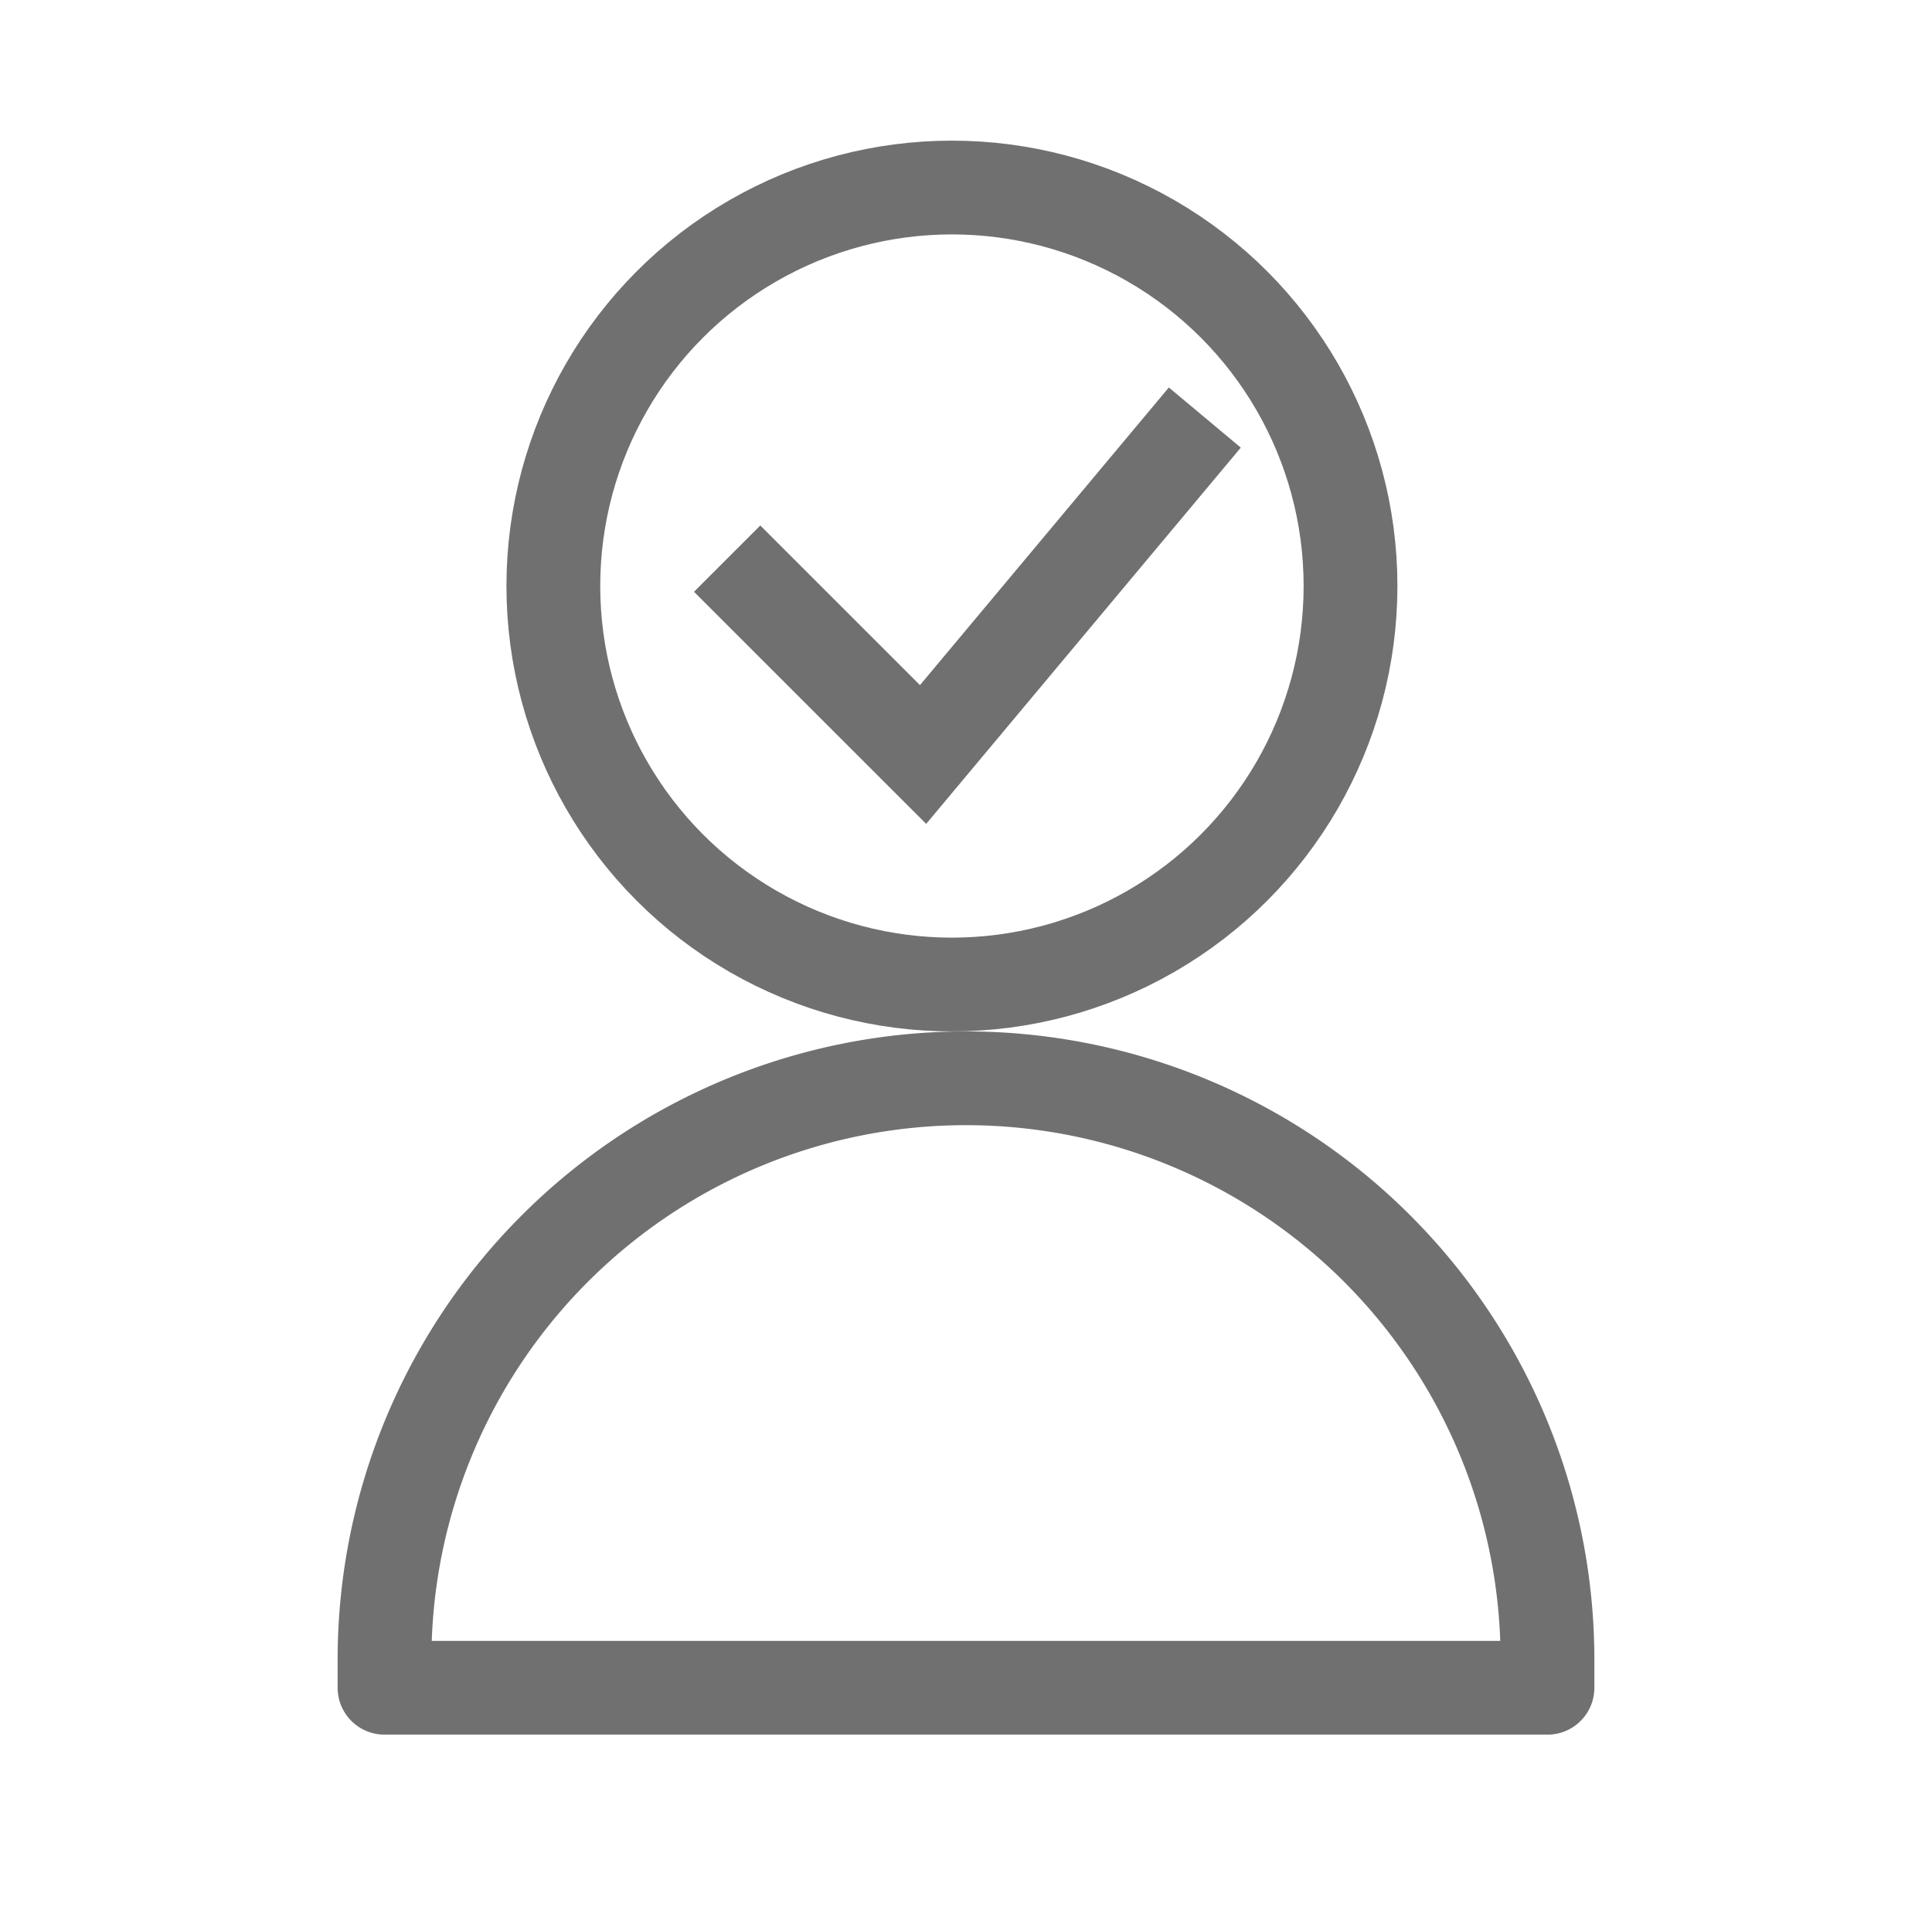 <svg xmlns="http://www.w3.org/2000/svg" width="206" height="204" viewBox="0 0 206 204">
  <g id="Group_81" data-name="Group 81" transform="translate(-580 -464)">
    <rect id="Rectangle_154" data-name="Rectangle 154" width="206" height="204" rx="8" transform="translate(580 464)" fill="none"/>
    <g id="Ellipse_37" data-name="Ellipse 37" transform="translate(634 479)" fill="none" stroke="#707070" stroke-width="10">
      <circle cx="47.5" cy="47.5" r="47.5" stroke="none"/>
      <circle cx="47.5" cy="47.5" r="42.5" fill="none"/>
    </g>
    <g id="Rectangle_156" data-name="Rectangle 156" transform="translate(616 574)" fill="none" stroke="#707070" stroke-linecap="round" stroke-linejoin="round" stroke-width="10">
      <path d="M67,0h0a67,67,0,0,1,67,67v8a0,0,0,0,1,0,0H0a0,0,0,0,1,0,0V67A67,67,0,0,1,67,0Z" stroke="none"/>
      <path d="M67,5h0a62,62,0,0,1,62,62v3a0,0,0,0,1,0,0H5a0,0,0,0,1,0,0V67A62,62,0,0,1,67,5Z" fill="none"/>
    </g>
    <path id="Path_116" data-name="Path 116" d="M-1152.93,635.5l20.889,20.889L-1102,620.453" transform="translate(1810.464 -111.921)" fill="none" stroke="#707070" stroke-width="10"/>
  </g>
</svg>
